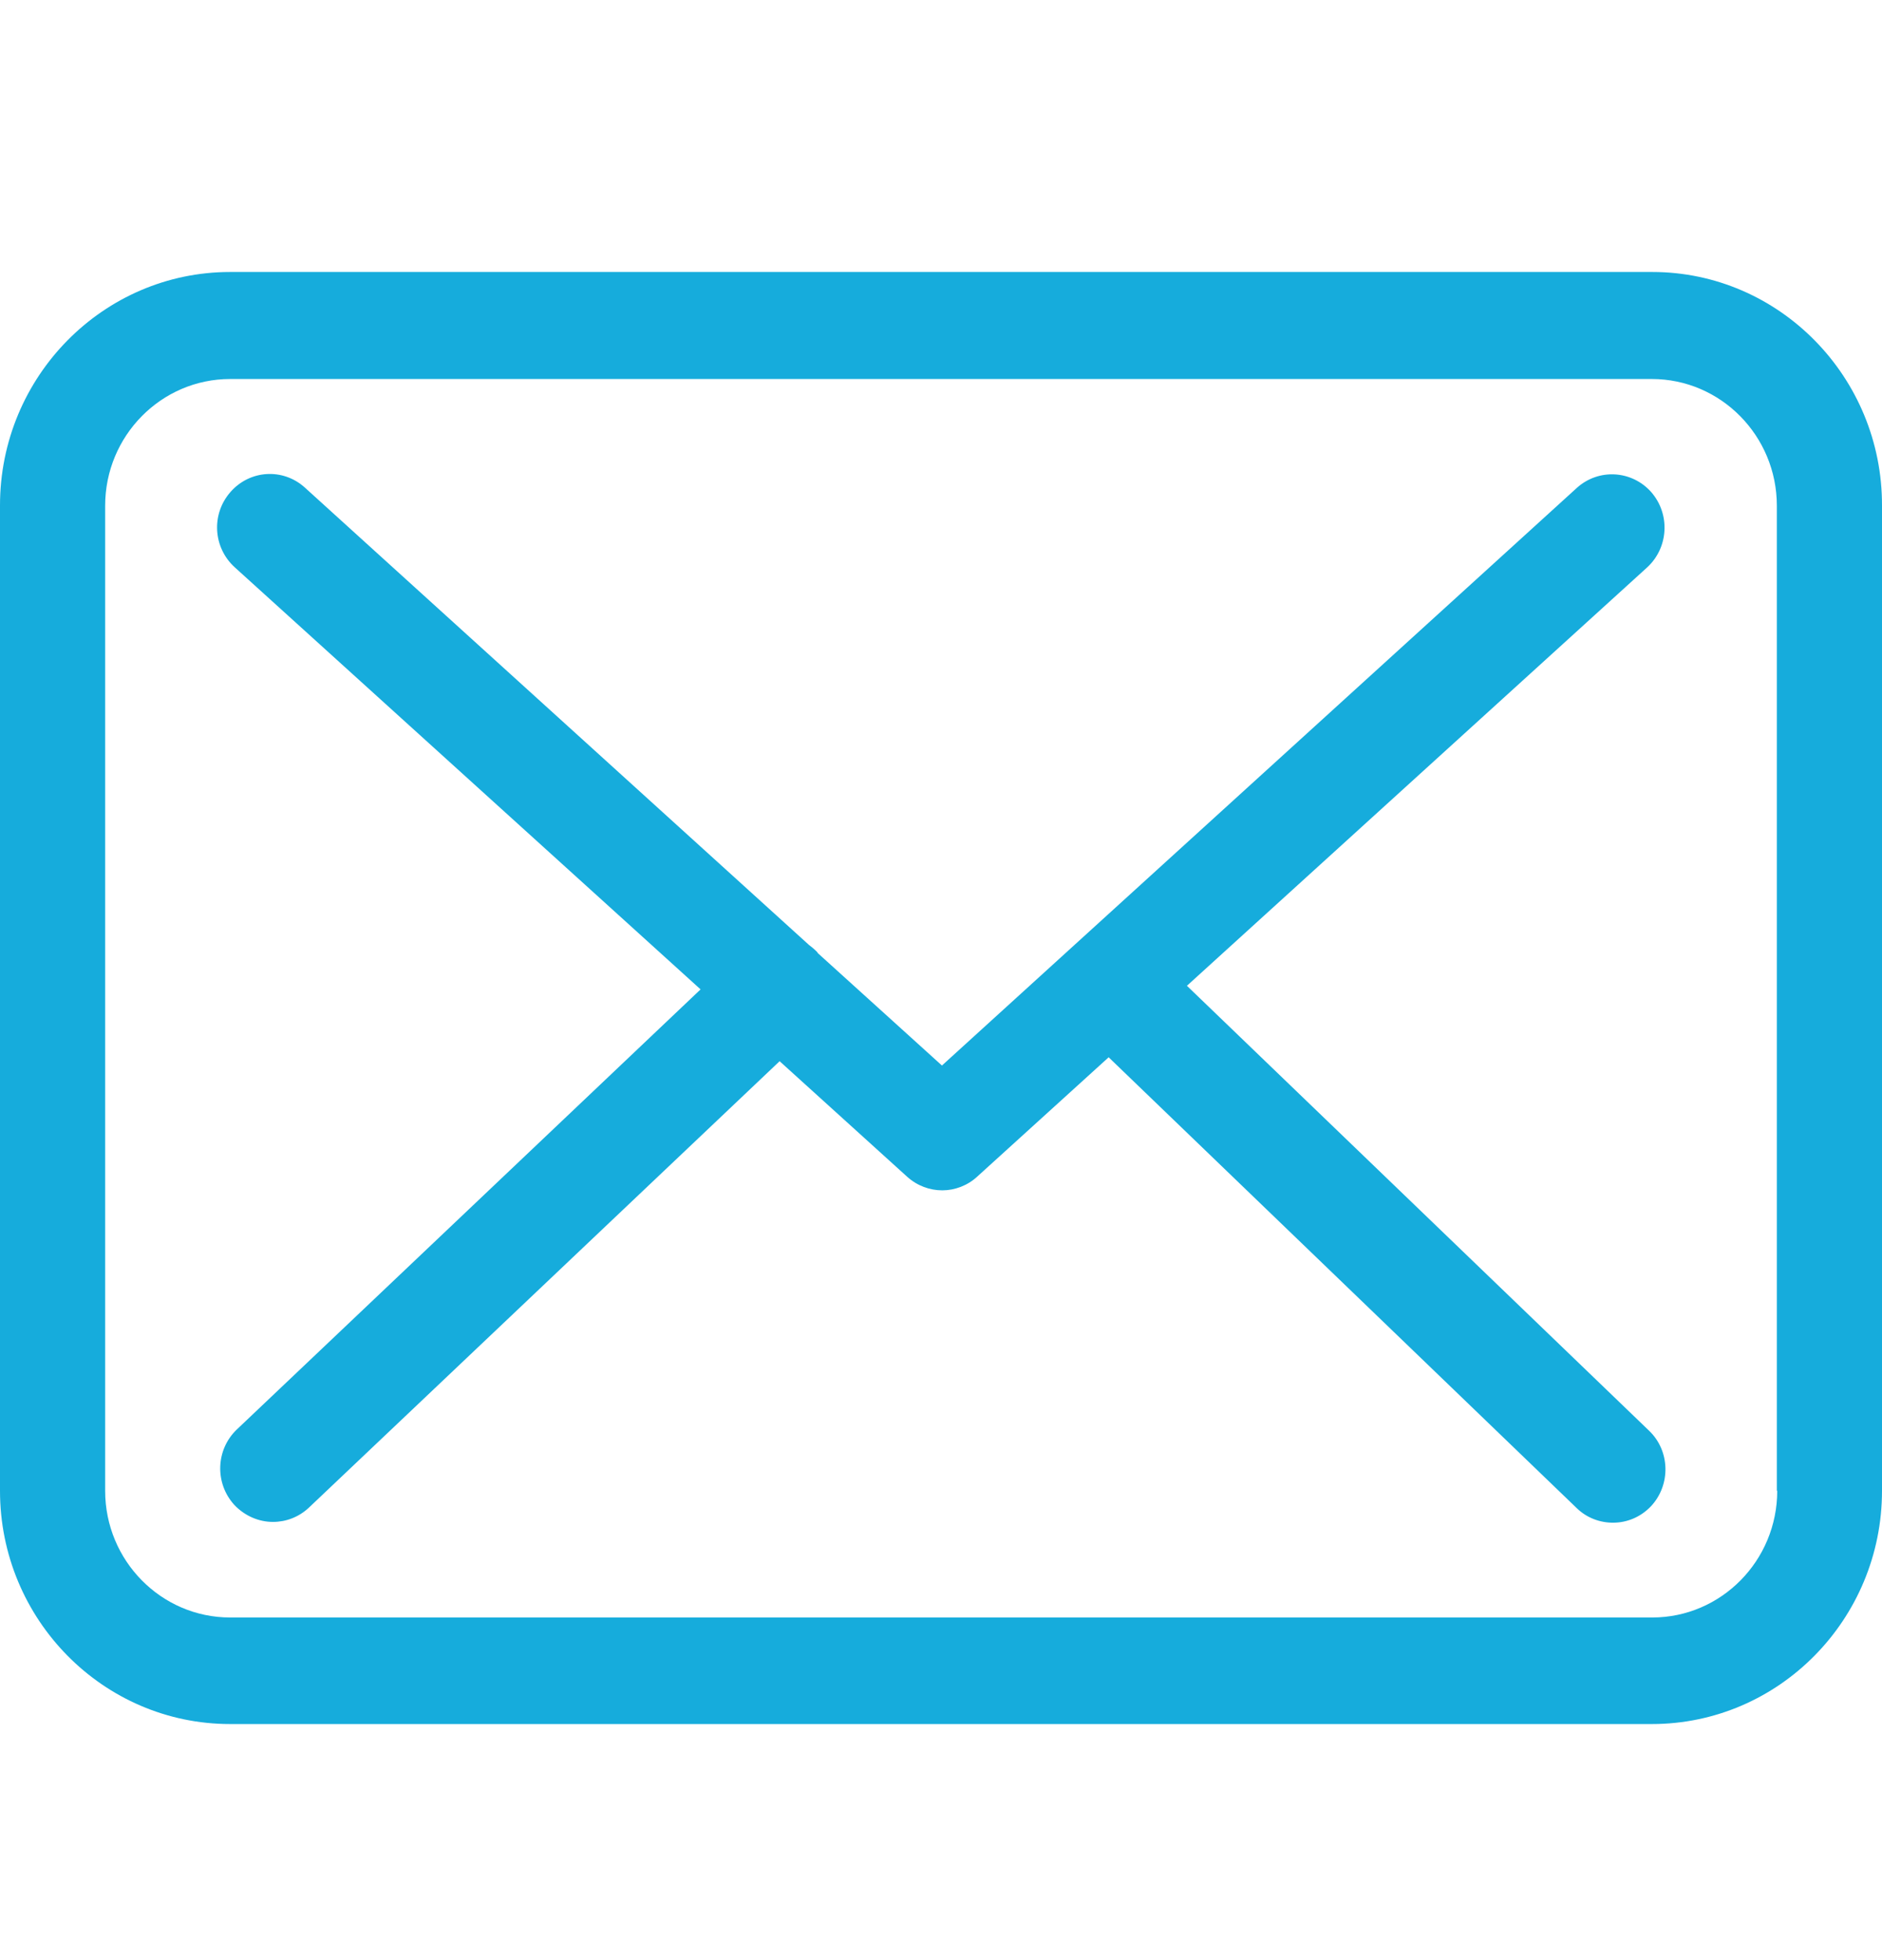 <svg width="24" height="25" viewBox="0 0 24 25" fill="none" xmlns="http://www.w3.org/2000/svg">
<g clip-path="url(#clip0)">
<path d="M21.07 3.469H2.935C1.316 3.469 0 4.804 0 6.445V19.014C0 20.655 1.316 21.989 2.935 21.989H21.065C22.684 21.989 24 20.655 24 19.014V6.45C24.005 4.809 22.689 3.469 21.07 3.469ZM22.664 19.014C22.664 19.905 21.949 20.63 21.07 20.63H2.935C2.056 20.63 1.341 19.905 1.341 19.014V6.45C1.341 5.559 2.056 4.834 2.935 4.834H21.065C21.944 4.834 22.659 5.559 22.659 6.45V19.014H22.664Z" fill="#16ACDC"/>
<path d="M15.136 12.573L21.006 7.236C21.279 6.984 21.303 6.556 21.055 6.274C20.807 5.997 20.385 5.972 20.107 6.224L12.012 13.59L10.433 12.16C10.428 12.155 10.423 12.15 10.423 12.145C10.389 12.11 10.354 12.08 10.314 12.05L3.888 6.219C3.61 5.967 3.188 5.992 2.94 6.274C2.691 6.556 2.716 6.984 2.994 7.236L8.934 12.619L3.019 18.233C2.751 18.49 2.736 18.918 2.989 19.195C3.123 19.336 3.302 19.411 3.481 19.411C3.645 19.411 3.809 19.351 3.938 19.23L9.942 13.535L11.57 15.01C11.7 15.126 11.858 15.182 12.017 15.182C12.176 15.182 12.34 15.121 12.464 15.005L14.138 13.485L20.107 19.235C20.236 19.361 20.405 19.421 20.569 19.421C20.747 19.421 20.921 19.351 21.055 19.21C21.308 18.938 21.299 18.505 21.03 18.248L15.136 12.573Z" fill="#16ACDC"/>
</g>
<defs>
<clipPath id="clip0">
<rect width="24" height="24.336" fill="white" transform="translate(0 0.562)"/>
</clipPath>
</defs>
</svg>
